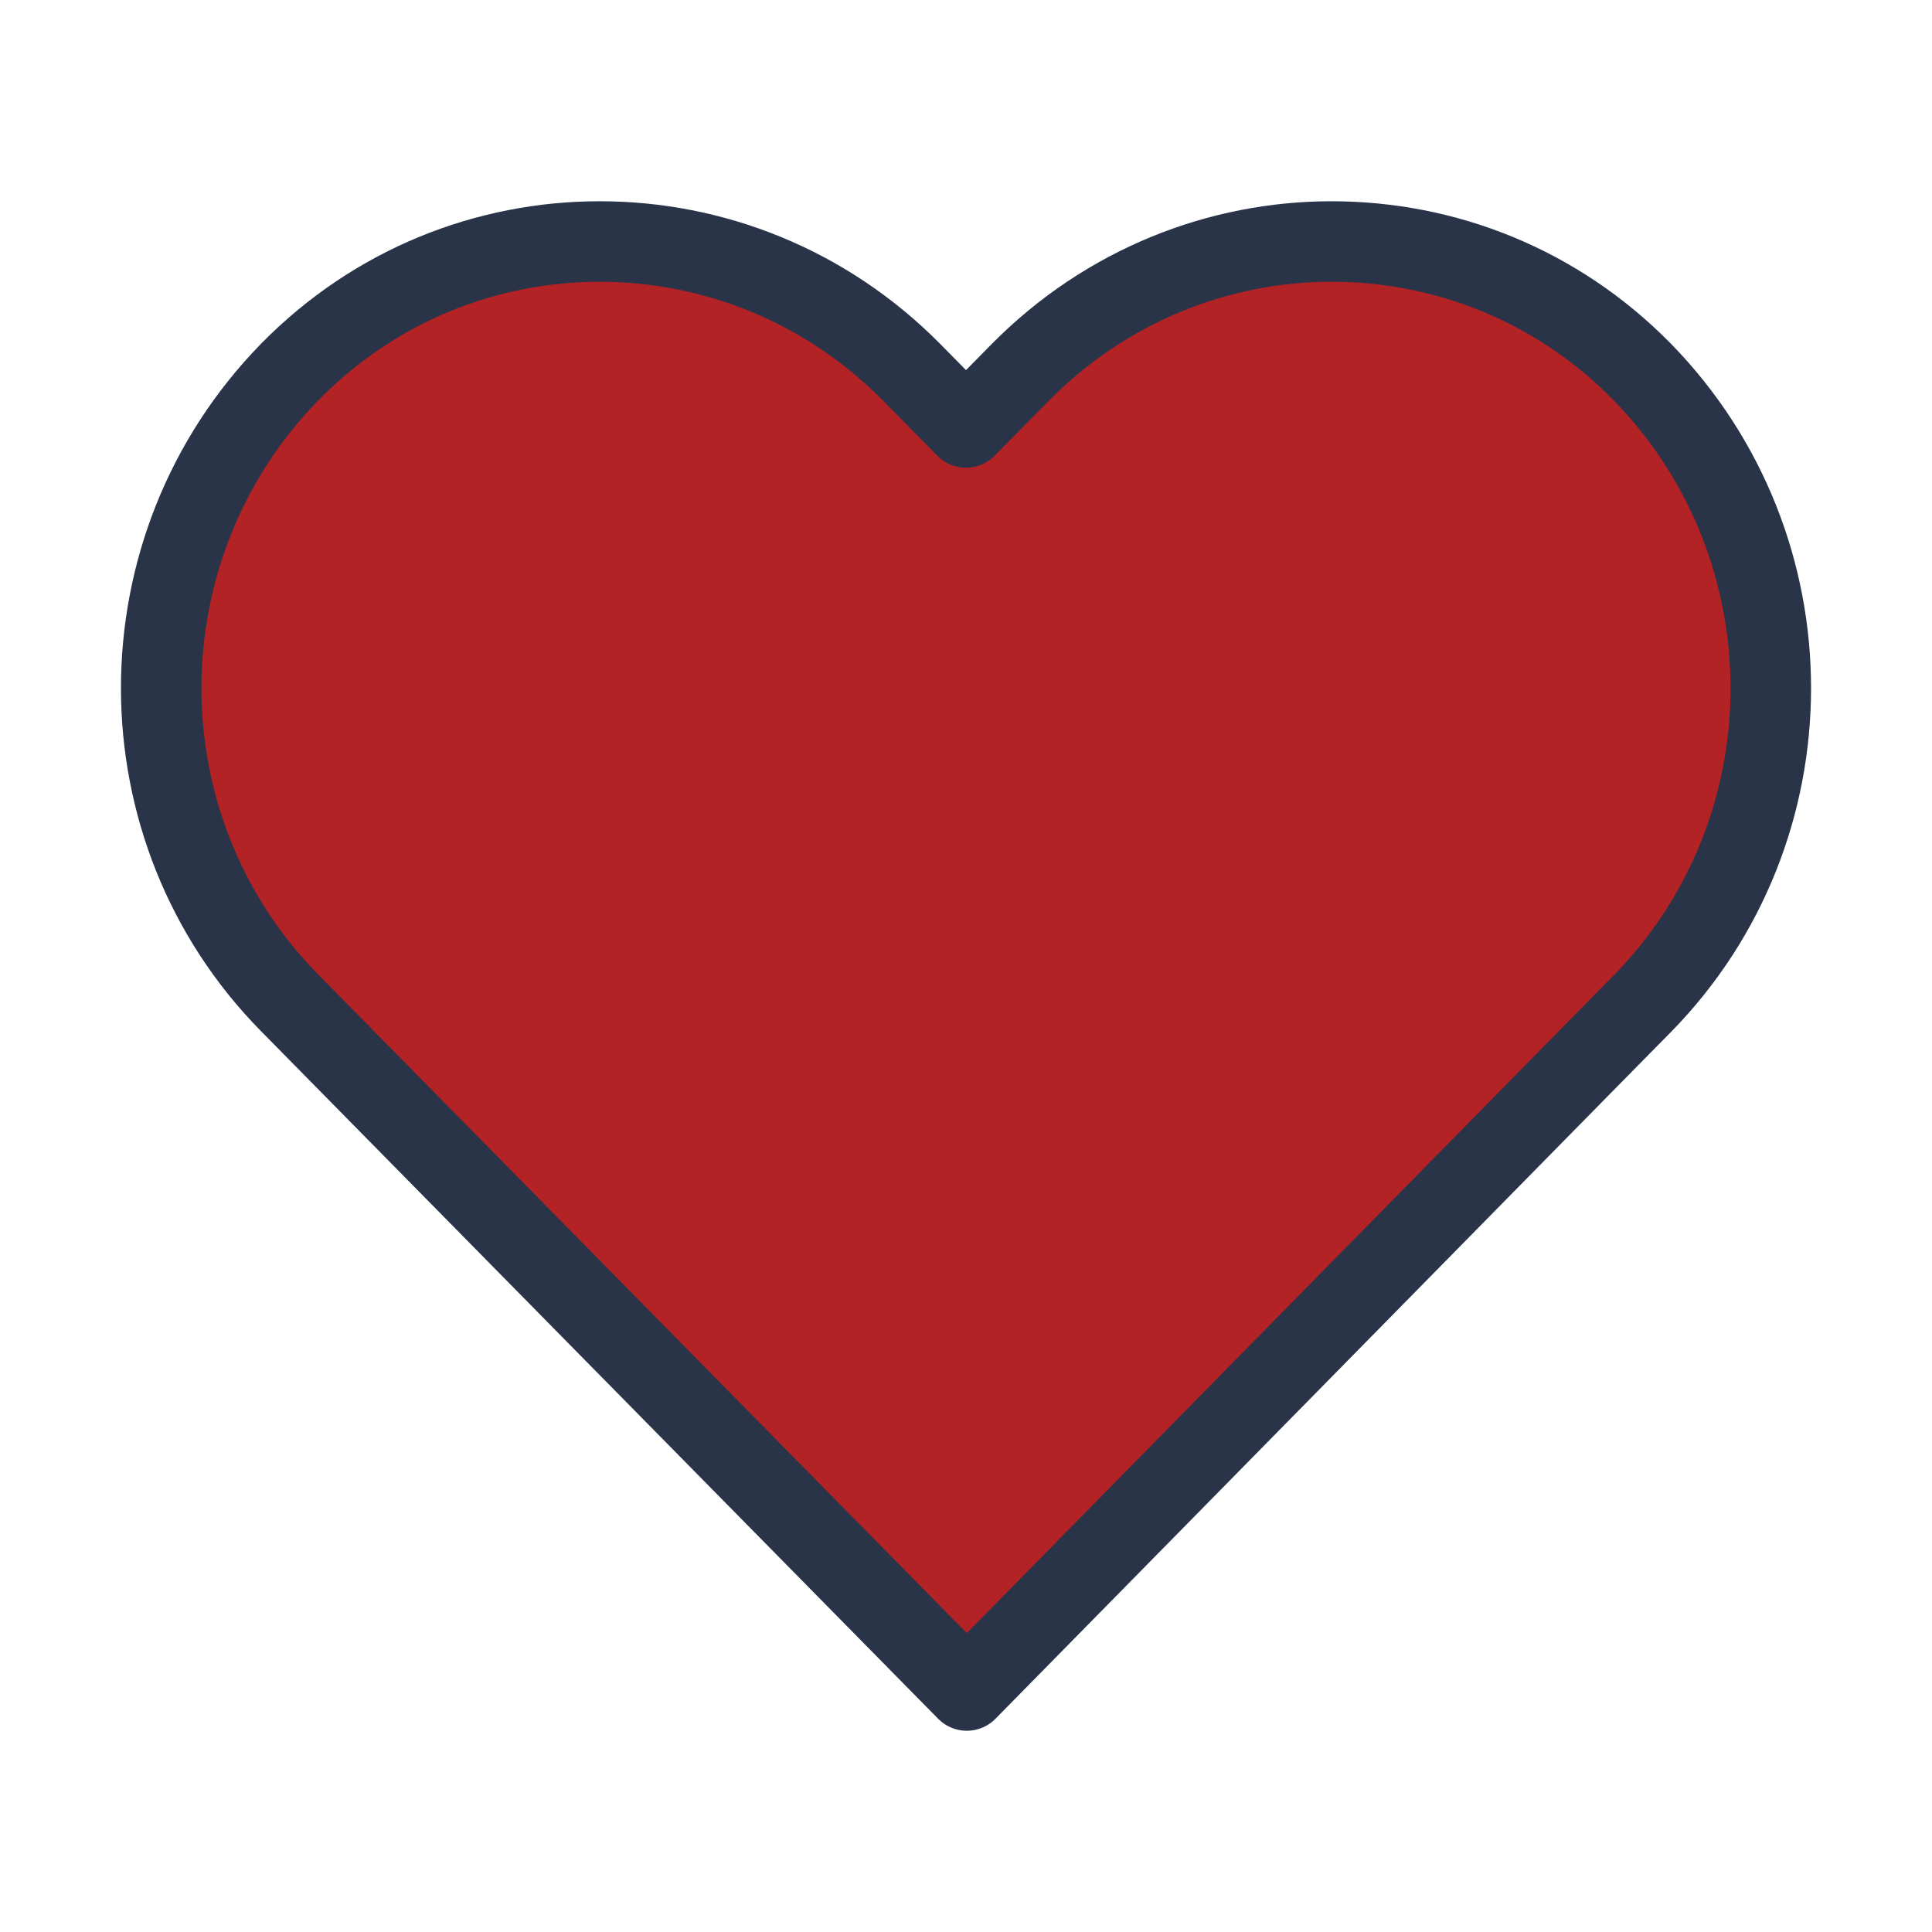 <svg width="24" height="24" viewBox="0 0 24 24" fill="none" xmlns="http://www.w3.org/2000/svg" data-reactroot="">
<path stroke-linejoin="round" stroke-linecap="round" stroke-miterlimit="10" stroke-width="1" stroke="#293449" fill="#b32224" d="M20.4 4.62C19.34 3.54 17.95 3 16.54 3C15.15 3 13.75 3.54 12.68 4.62L12 5.31L11.32 4.62C10.25 3.54 8.85 3 7.45 3C6.05 3 4.66 3.54 3.6 4.62C1.47 6.8 1.47 10.3 3.6 12.46L12.01 21L19.72 13.16L20.4 12.47C22.53 10.3 22.53 6.8 20.4 4.62Z"></path>
</svg>
